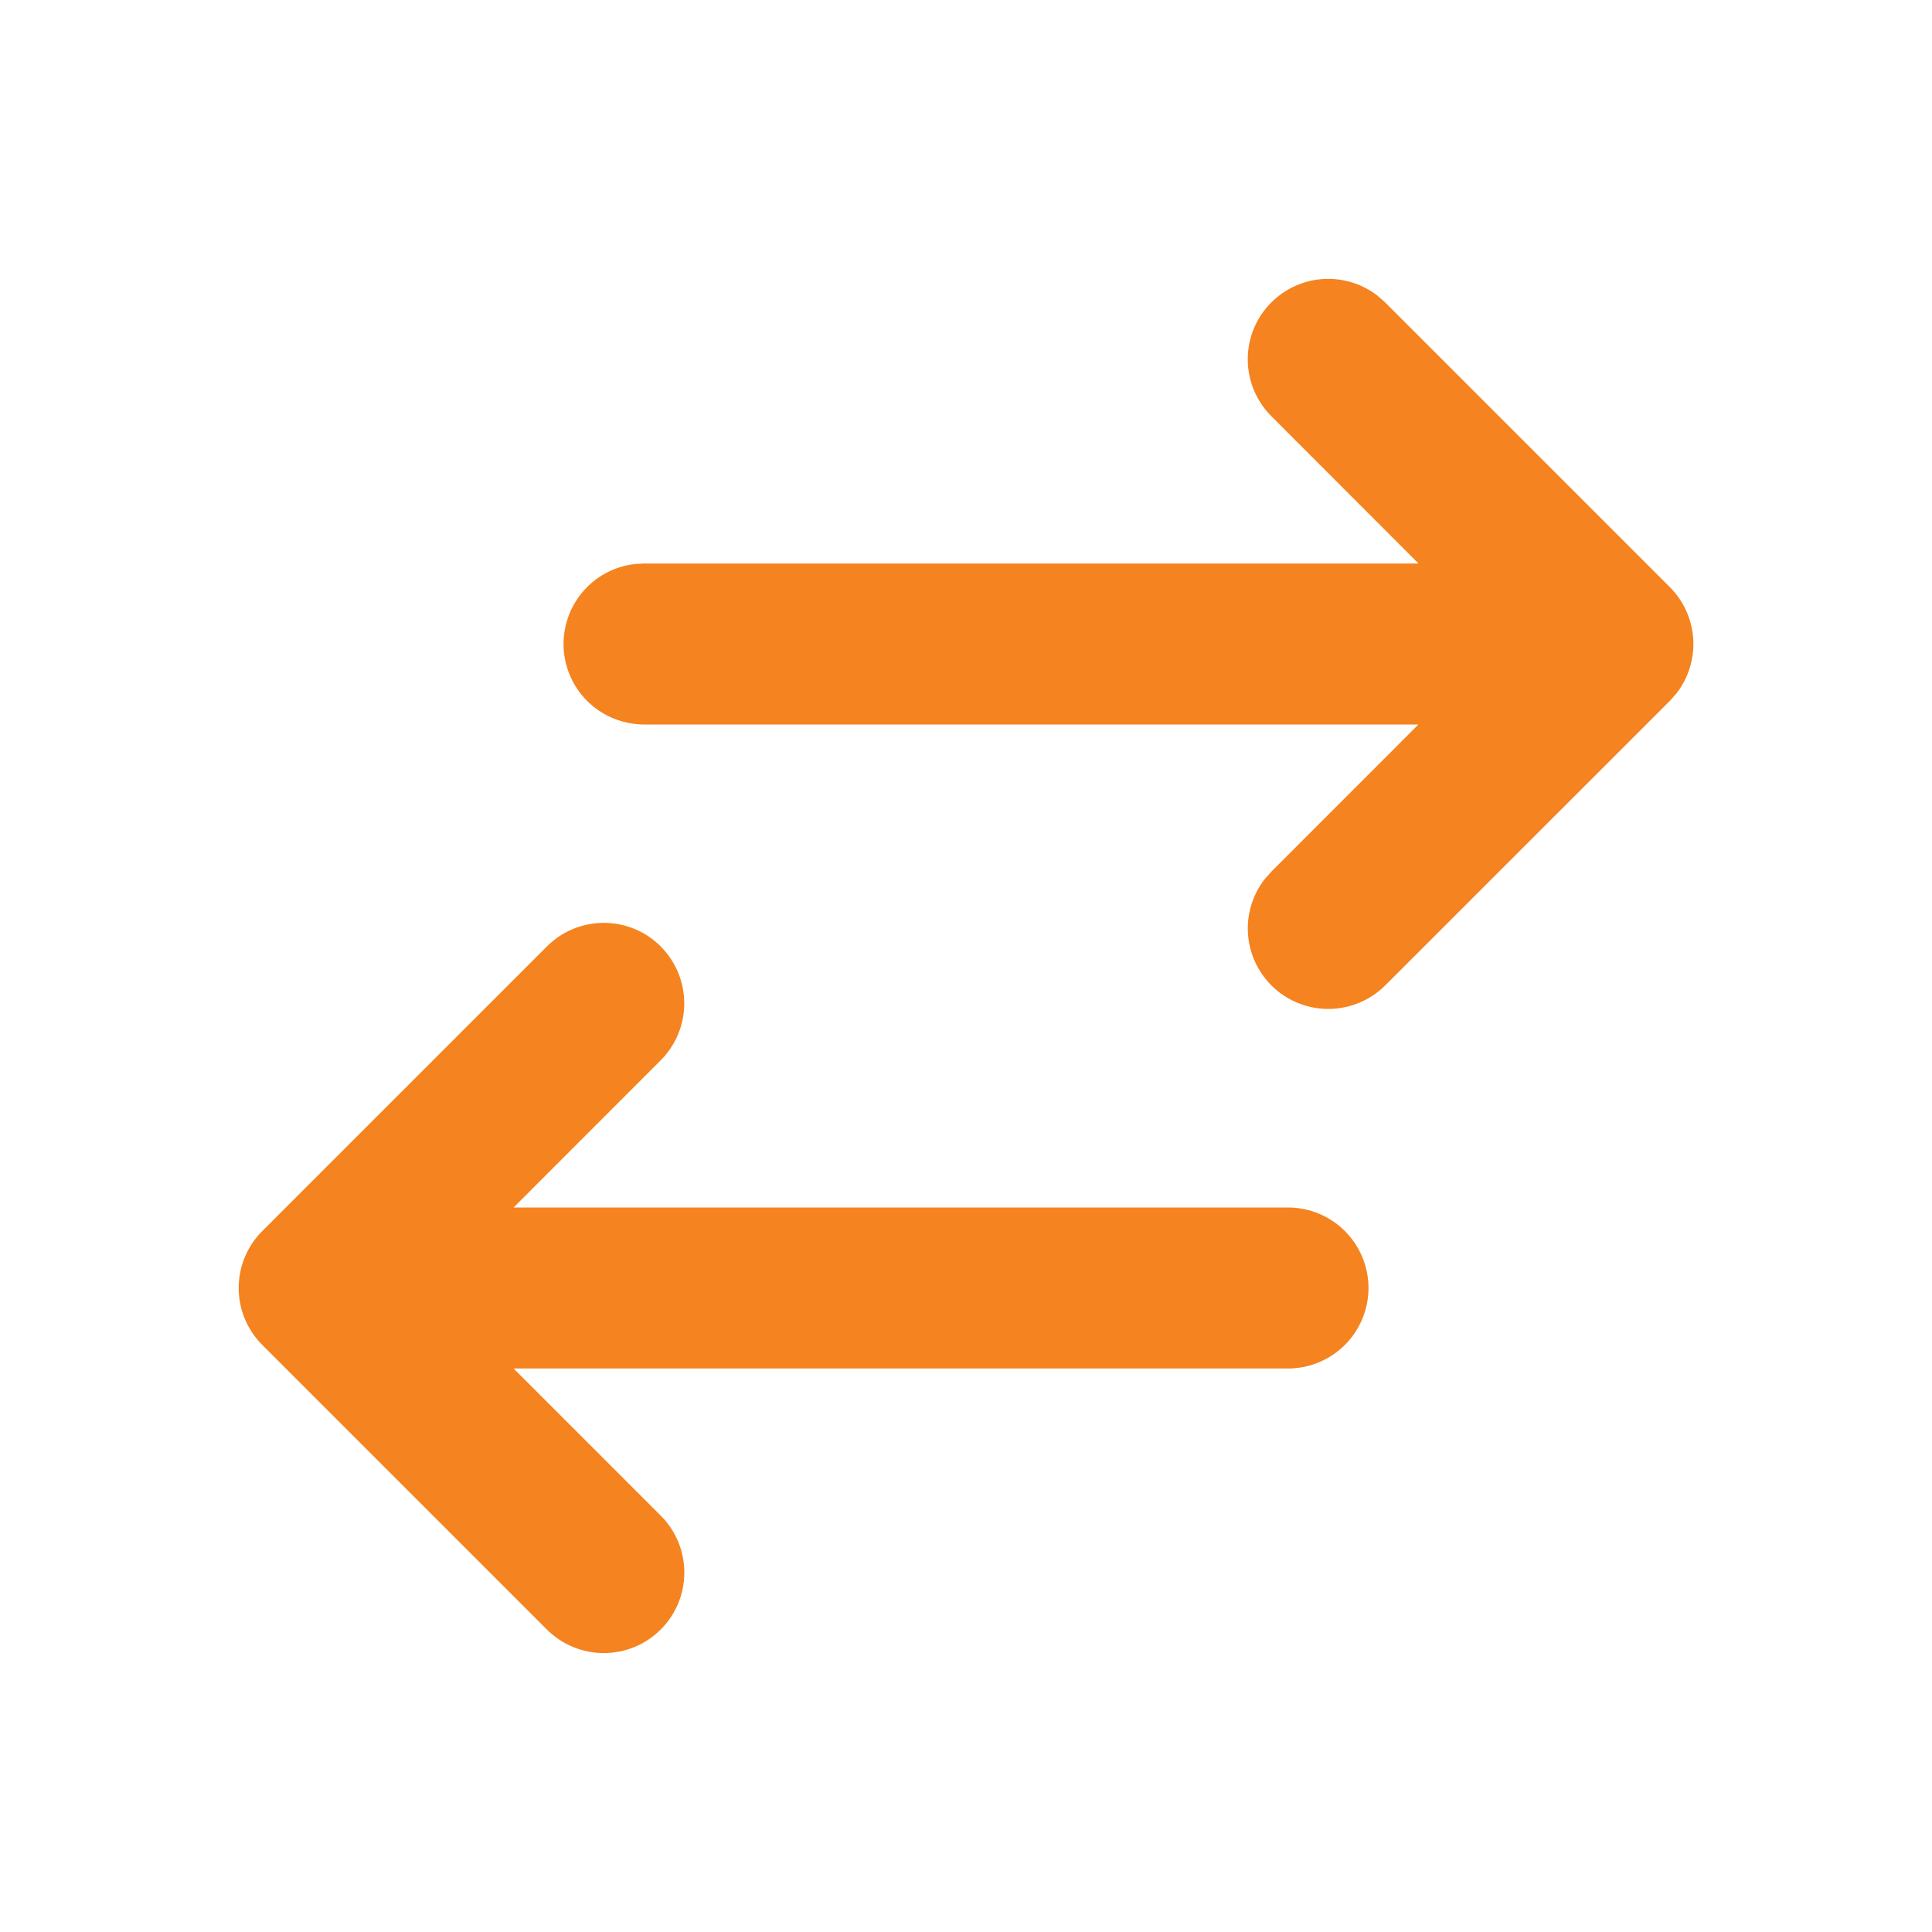 <svg width="24" height="24" viewBox="0 0 24 24" fill="none" xmlns="http://www.w3.org/2000/svg">
<g id="ic_transfer" clip-path="url(#clip0_317_466)">
<g id="Group">
<path id="Vector" d="M8.207 11.757C8.3 11.85 8.373 11.96 8.424 12.081C8.474 12.203 8.5 12.333 8.5 12.464C8.5 12.596 8.474 12.726 8.424 12.847C8.373 12.969 8.3 13.079 8.207 13.172L6.38 15H16C16.265 15 16.519 15.105 16.707 15.293C16.894 15.48 17 15.735 17 16C17 16.265 16.894 16.519 16.707 16.707C16.519 16.894 16.265 17 16 17H6.38L8.208 18.828C8.301 18.921 8.374 19.031 8.425 19.152C8.475 19.273 8.501 19.404 8.501 19.535C8.501 19.666 8.475 19.796 8.425 19.918C8.375 20.039 8.301 20.149 8.208 20.242C8.115 20.335 8.005 20.409 7.884 20.459C7.762 20.509 7.632 20.535 7.501 20.535C7.37 20.535 7.24 20.51 7.118 20.459C6.997 20.409 6.887 20.336 6.794 20.243L3.258 16.707C3.07 16.519 2.965 16.265 2.965 16C2.965 15.735 3.07 15.48 3.258 15.293L6.794 11.757C6.981 11.569 7.235 11.464 7.501 11.464C7.766 11.464 8.02 11.569 8.208 11.757H8.207ZM15.793 3.757C15.965 3.585 16.194 3.481 16.437 3.466C16.68 3.451 16.92 3.524 17.113 3.674L17.207 3.757L20.743 7.293C20.915 7.465 21.018 7.694 21.034 7.937C21.049 8.18 20.975 8.42 20.826 8.613L20.743 8.707L17.207 12.242C17.027 12.421 16.785 12.525 16.531 12.533C16.277 12.541 16.03 12.451 15.839 12.284C15.649 12.115 15.529 11.881 15.505 11.628C15.481 11.375 15.554 11.123 15.71 10.922L15.793 10.828L17.62 9H8C7.745 8.999 7.5 8.902 7.314 8.727C7.129 8.552 7.017 8.313 7.002 8.058C6.988 7.804 7.07 7.553 7.234 7.358C7.397 7.162 7.63 7.037 7.883 7.007L8 7H17.621L15.793 5.17C15.605 4.982 15.5 4.728 15.5 4.463C15.5 4.198 15.605 3.944 15.793 3.757Z" fill="#F5831F"/>
</g>
</g>
<defs>
<clipPath id="clip0_317_466">
<rect width="24" height="24" fill="white"/>
</clipPath>
</defs>
</svg>
